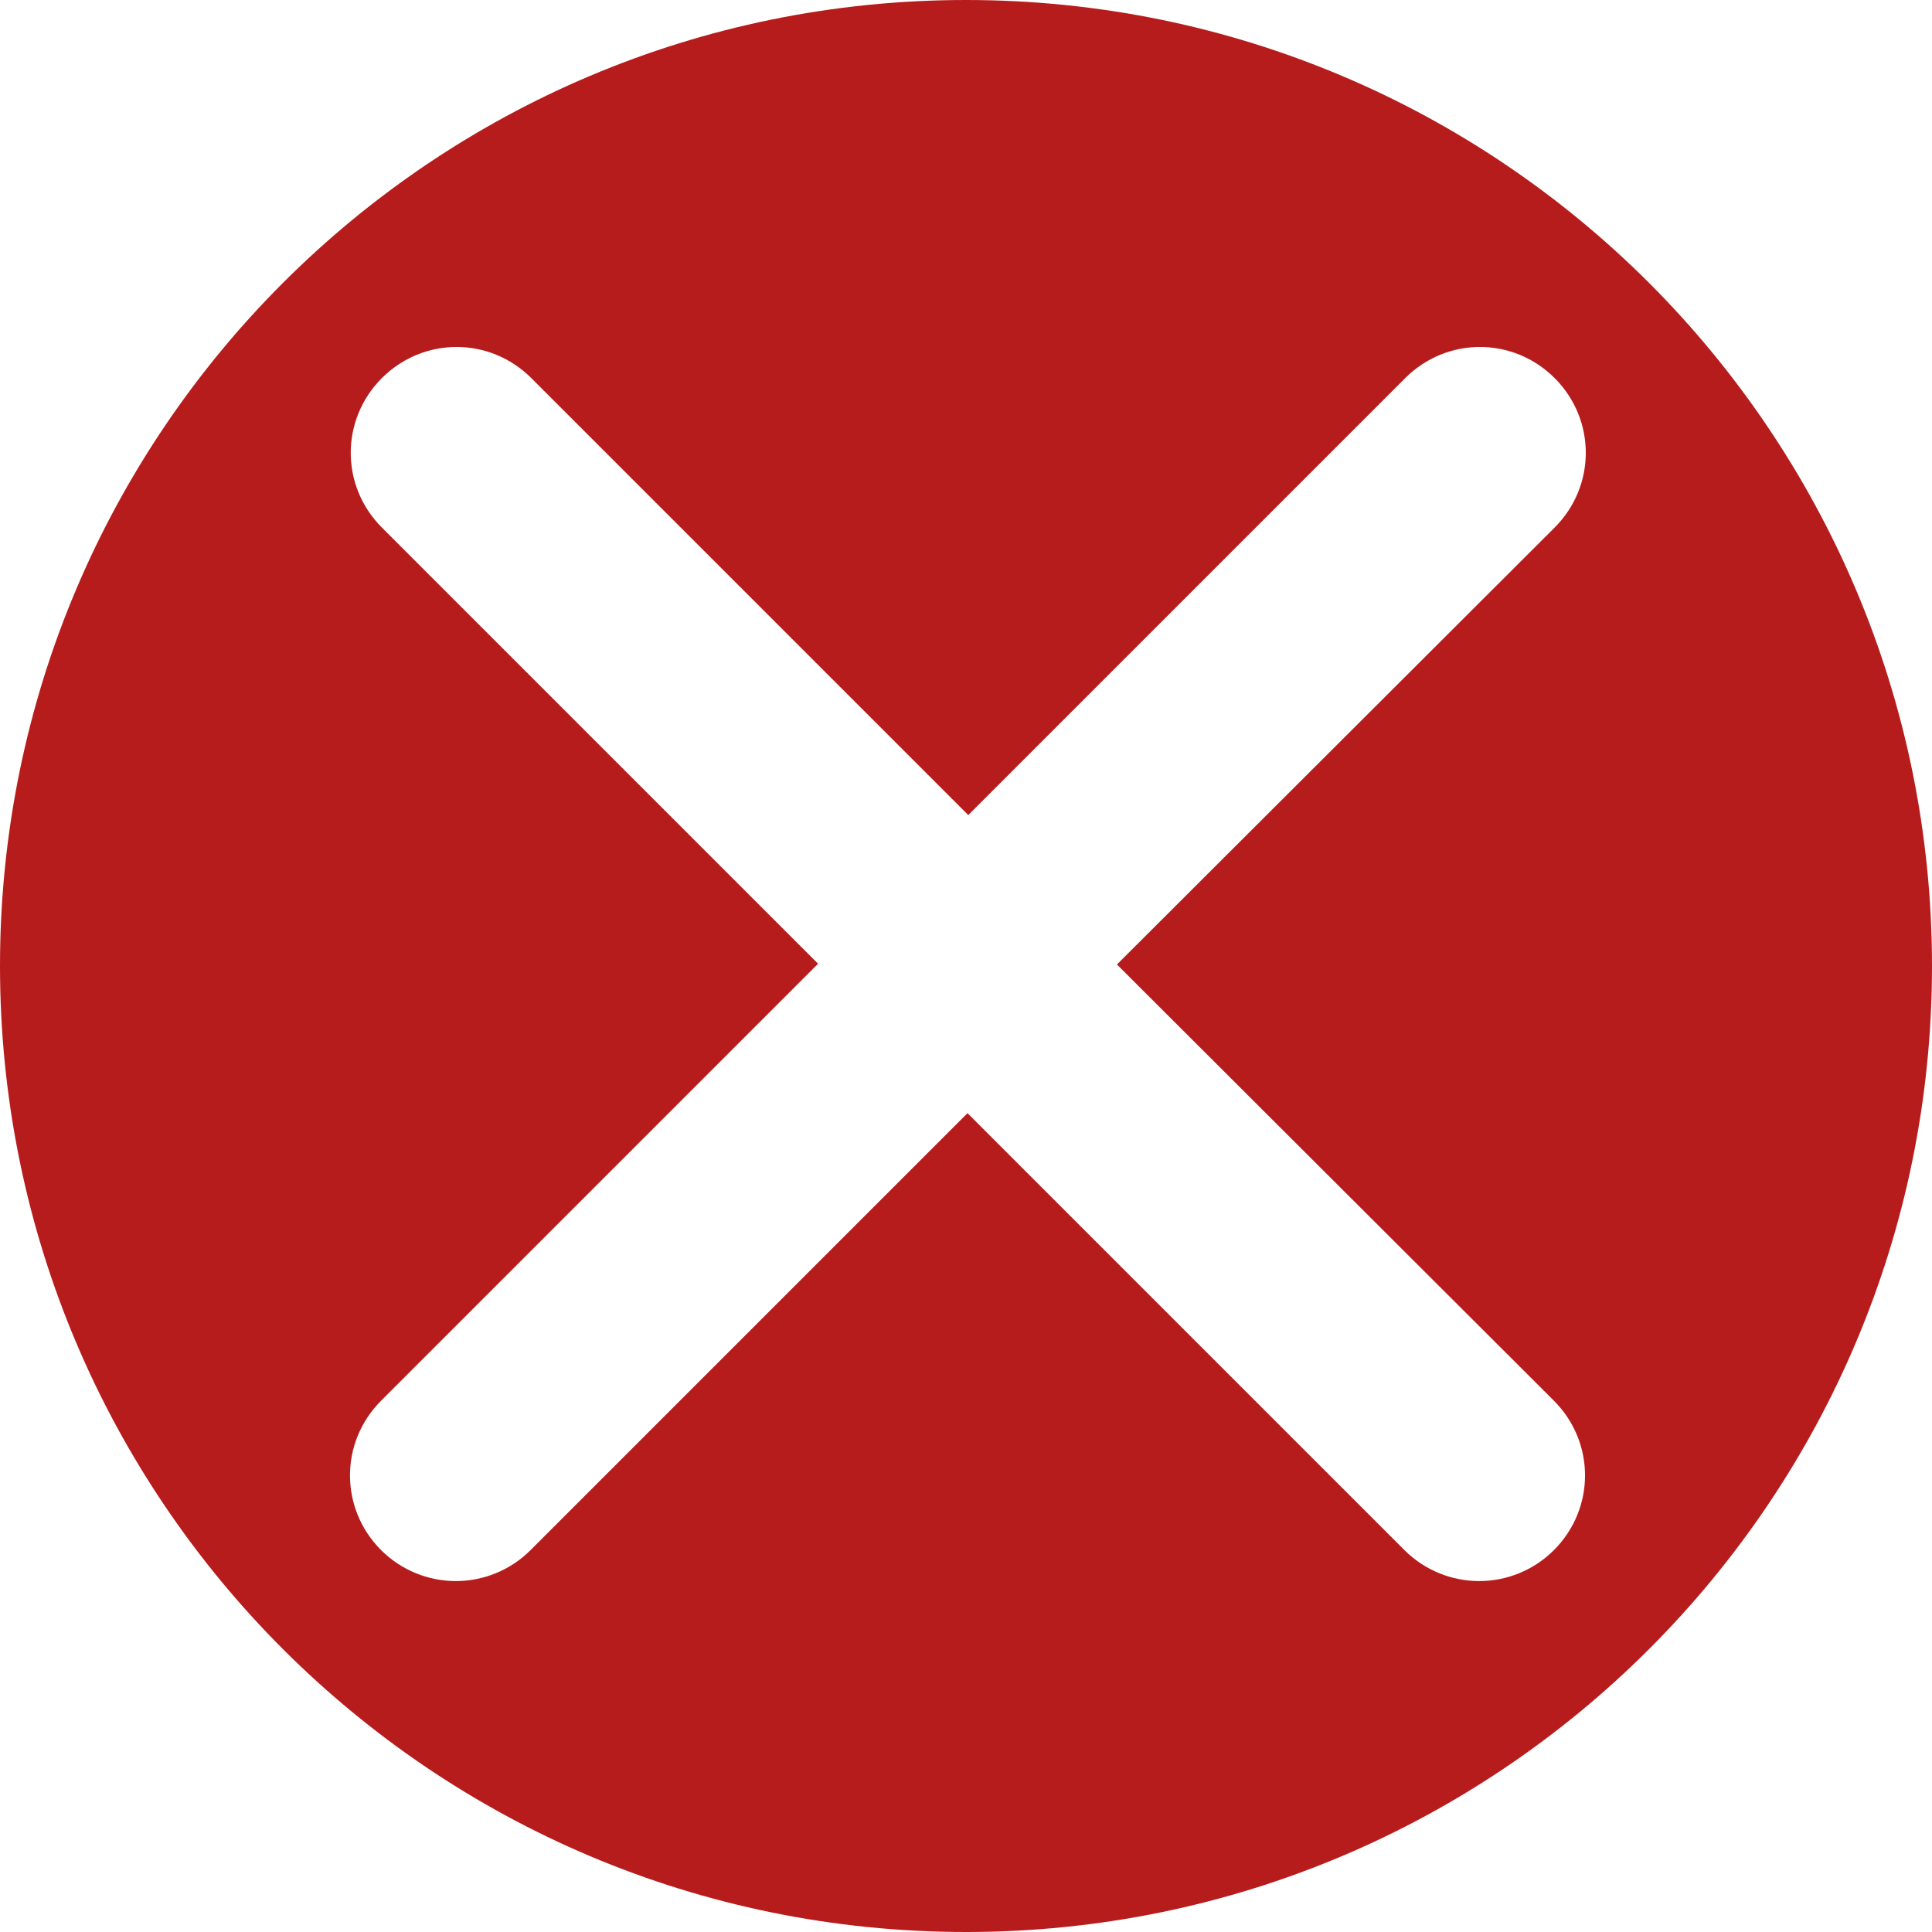 <?xml version="1.0" encoding="utf-8"?>
<svg version="1.1" xmlns="http://www.w3.org/2000/svg" xmlns:xlink="http://www.w3.org/1999/xlink" x="0px" y="0px"
	 viewBox="0 0 256 256" style="enable-background:new 0 0 256 256;" xml:space="preserve">
<style type="text/css">
	.st0{fill:#B71C1C;}
</style>
<g>
	<path class="st0" d="M128,0C57.3,0,0,57.3,0,128s57.3,128,128,128s128-57.3,128-128S198.7,0,128,0z M205.9,185.6
		c5.5,5.5,5.5,14.3,0,19.8c-2.7,2.7-6.3,4.1-9.9,4.1s-7.2-1.4-9.9-4.1l-57.9-57.9l-57.9,57.9c-2.7,2.7-6.3,4.1-9.9,4.1
		s-7.2-1.4-9.9-4.1c-5.5-5.5-5.5-14.3,0-19.8l57.9-57.9L50.6,69.9c-5.5-5.5-5.5-14.3,0-19.8c5.5-5.5,14.3-5.5,19.8,0l57.9,57.9
		l57.9-57.9c5.5-5.5,14.3-5.5,19.8,0c5.5,5.5,5.5,14.3,0,19.8L148,127.8L205.9,185.6z"/>
</g>
</svg>
